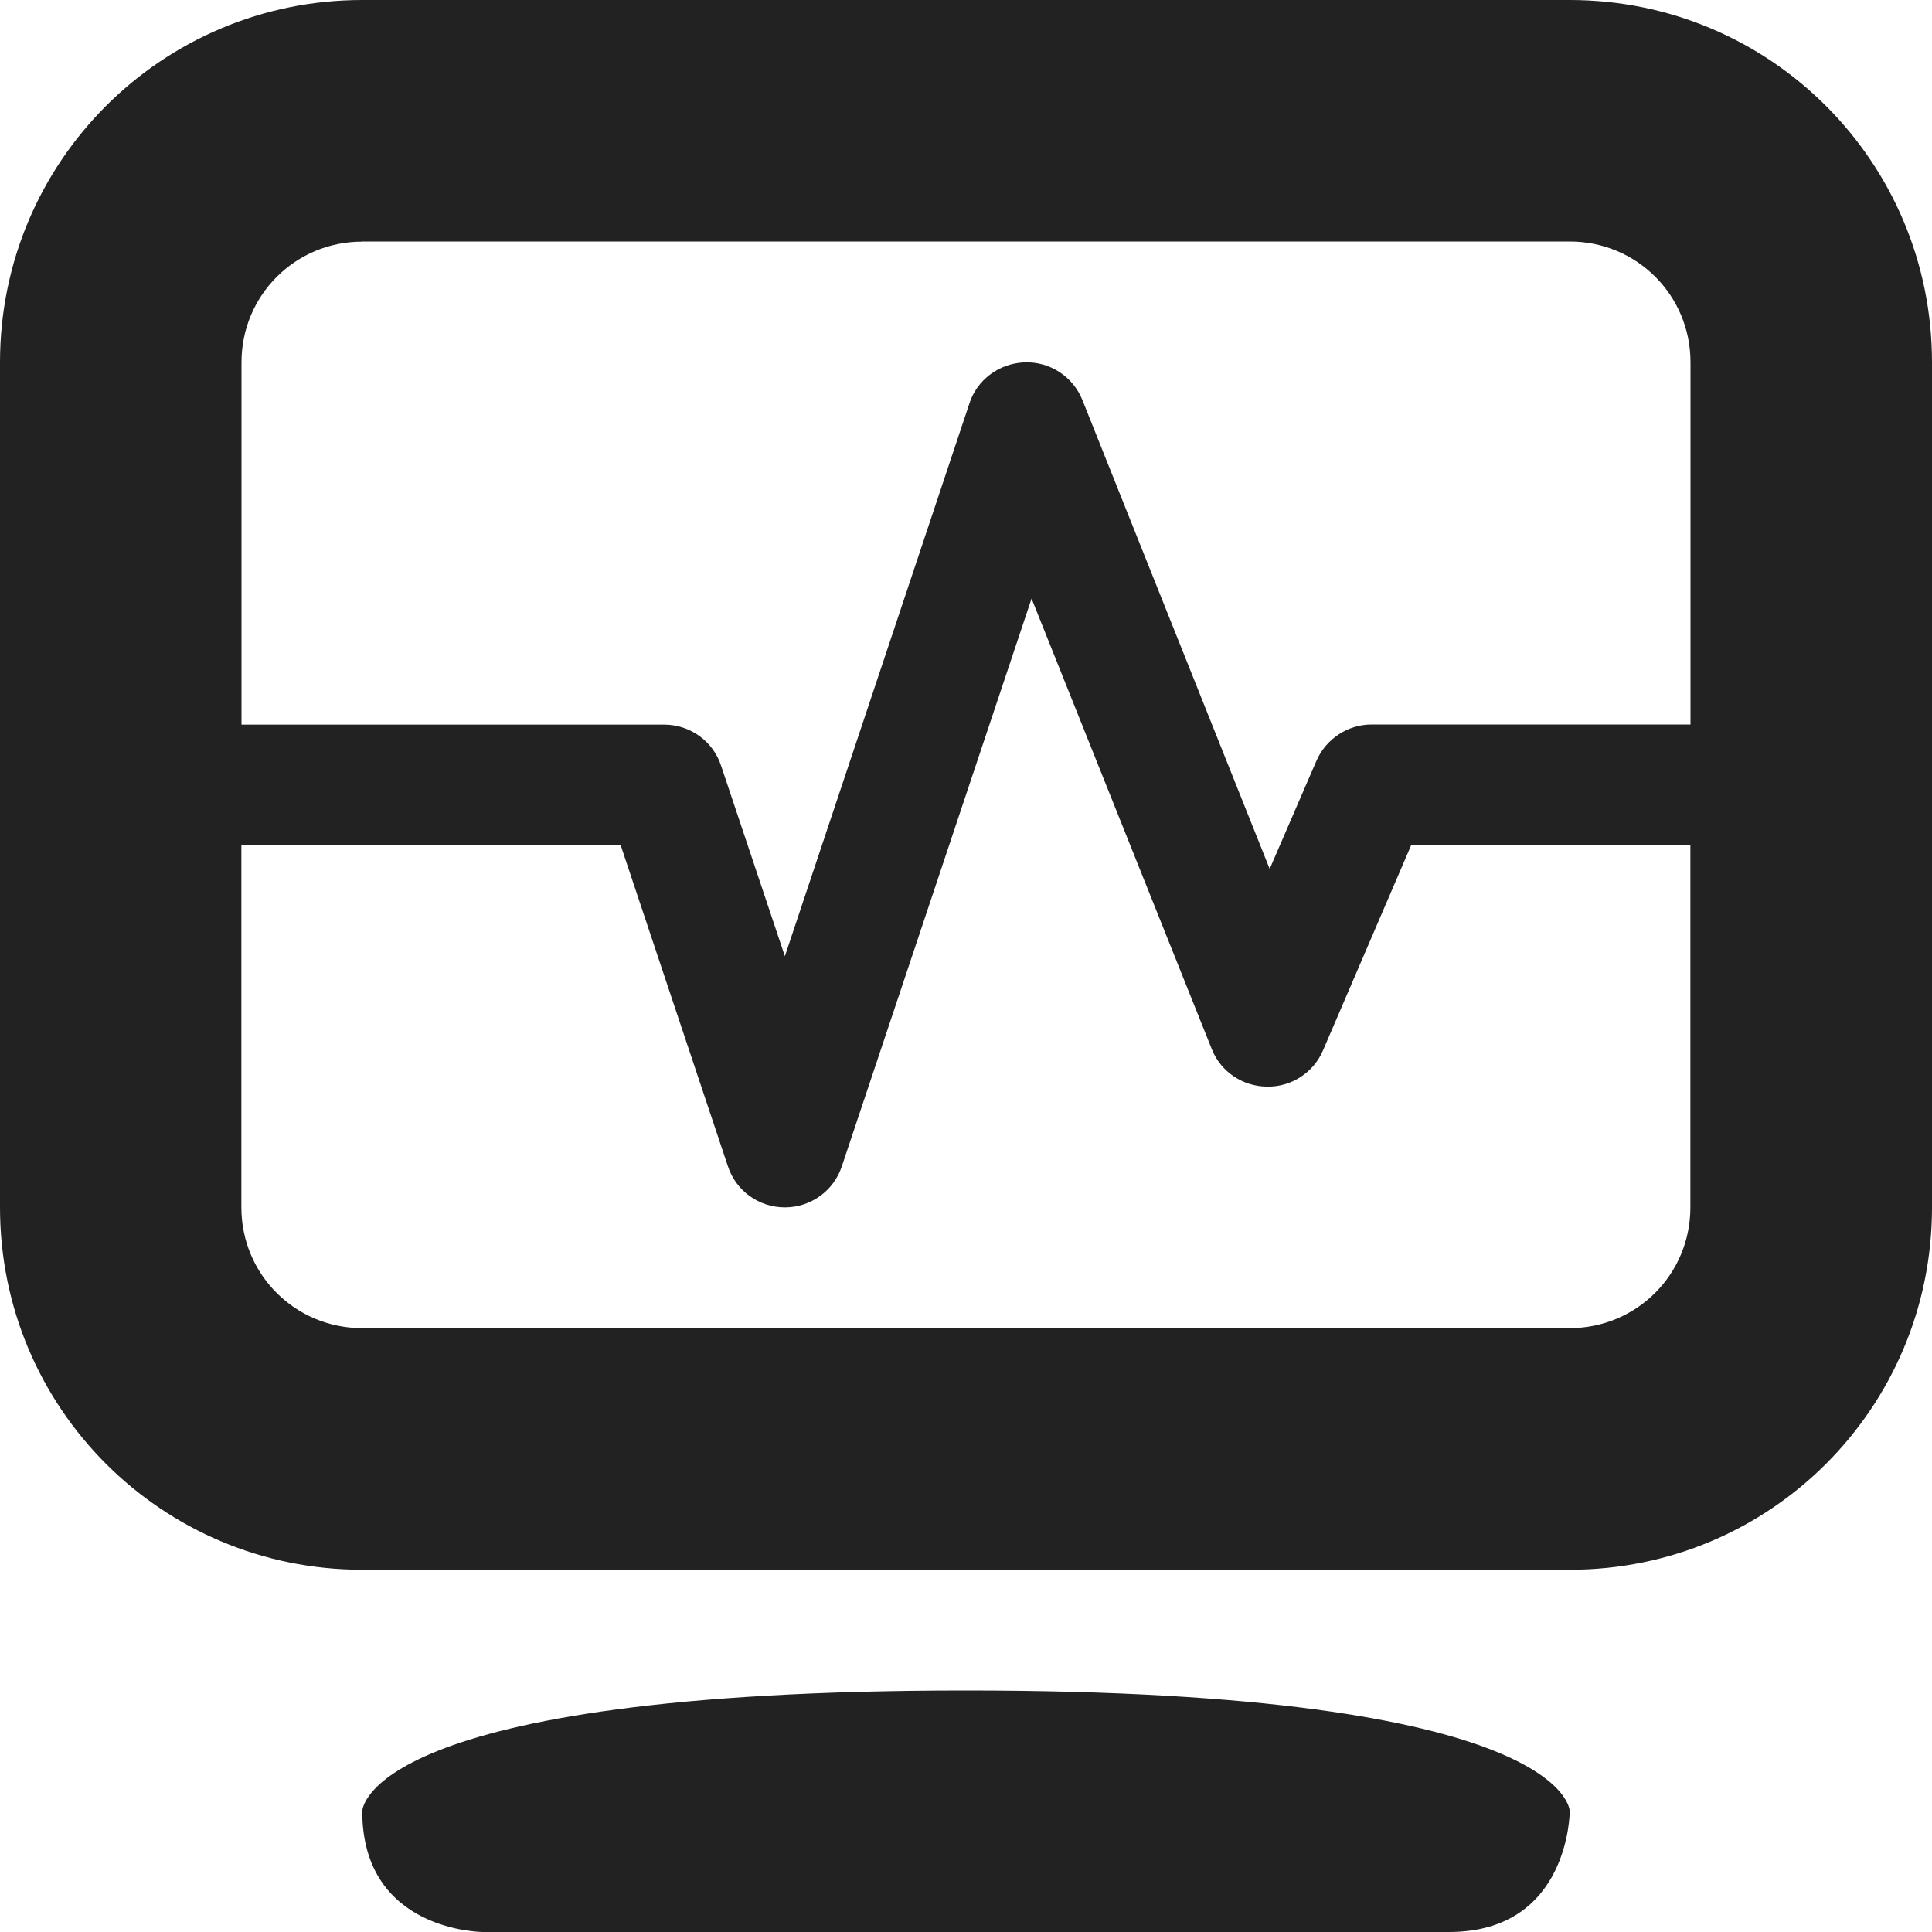 <?xml version="1.0" encoding="UTF-8"?>
<svg height="16px" viewBox="0 0 16 16" width="16px" xmlns="http://www.w3.org/2000/svg">
    <path d="m 3 0 c -1.66 0 -3 1.34 -3 3 v 7 c 0 1.66 1.34 3 3 3 h 10 c 1.66 0 3 -1.34 3 -3 v -7 c 0 -1.66 -1.34 -3 -3 -3 z m 0 2 h 10 c 0.555 0 1 0.445 1 1 v 3 h -2.641 c -0.199 0 -0.379 0.121 -0.457 0.301 l -0.387 0.895 l -1.551 -3.883 c -0.078 -0.195 -0.27 -0.32 -0.48 -0.312 s -0.395 0.145 -0.457 0.344 l -1.527 4.574 l -0.527 -1.574 c -0.066 -0.207 -0.258 -0.344 -0.473 -0.344 h -3.5 v -3 c 0 -0.555 0.445 -1 1 -1 z m 5.543 2.957 l 1.492 3.73 c 0.074 0.188 0.254 0.309 0.457 0.312 c 0.203 0.004 0.387 -0.117 0.465 -0.301 l 0.73 -1.699 h 2.312 v 3 c 0 0.555 -0.445 1 -1 1 h -10 c -0.555 0 -1 -0.445 -1 -1 v -3 h 3.141 l 0.887 2.656 c 0.066 0.207 0.258 0.344 0.473 0.344 s 0.406 -0.137 0.473 -0.344 z m -0.543 9.043 c -5 0 -5 1 -5 1 c 0 1 1 1 1 1 h 8 c 1 0 1 -1 1 -1 s 0 -1 -5 -1 z m 0 0" fill="#222222"/>
</svg>
